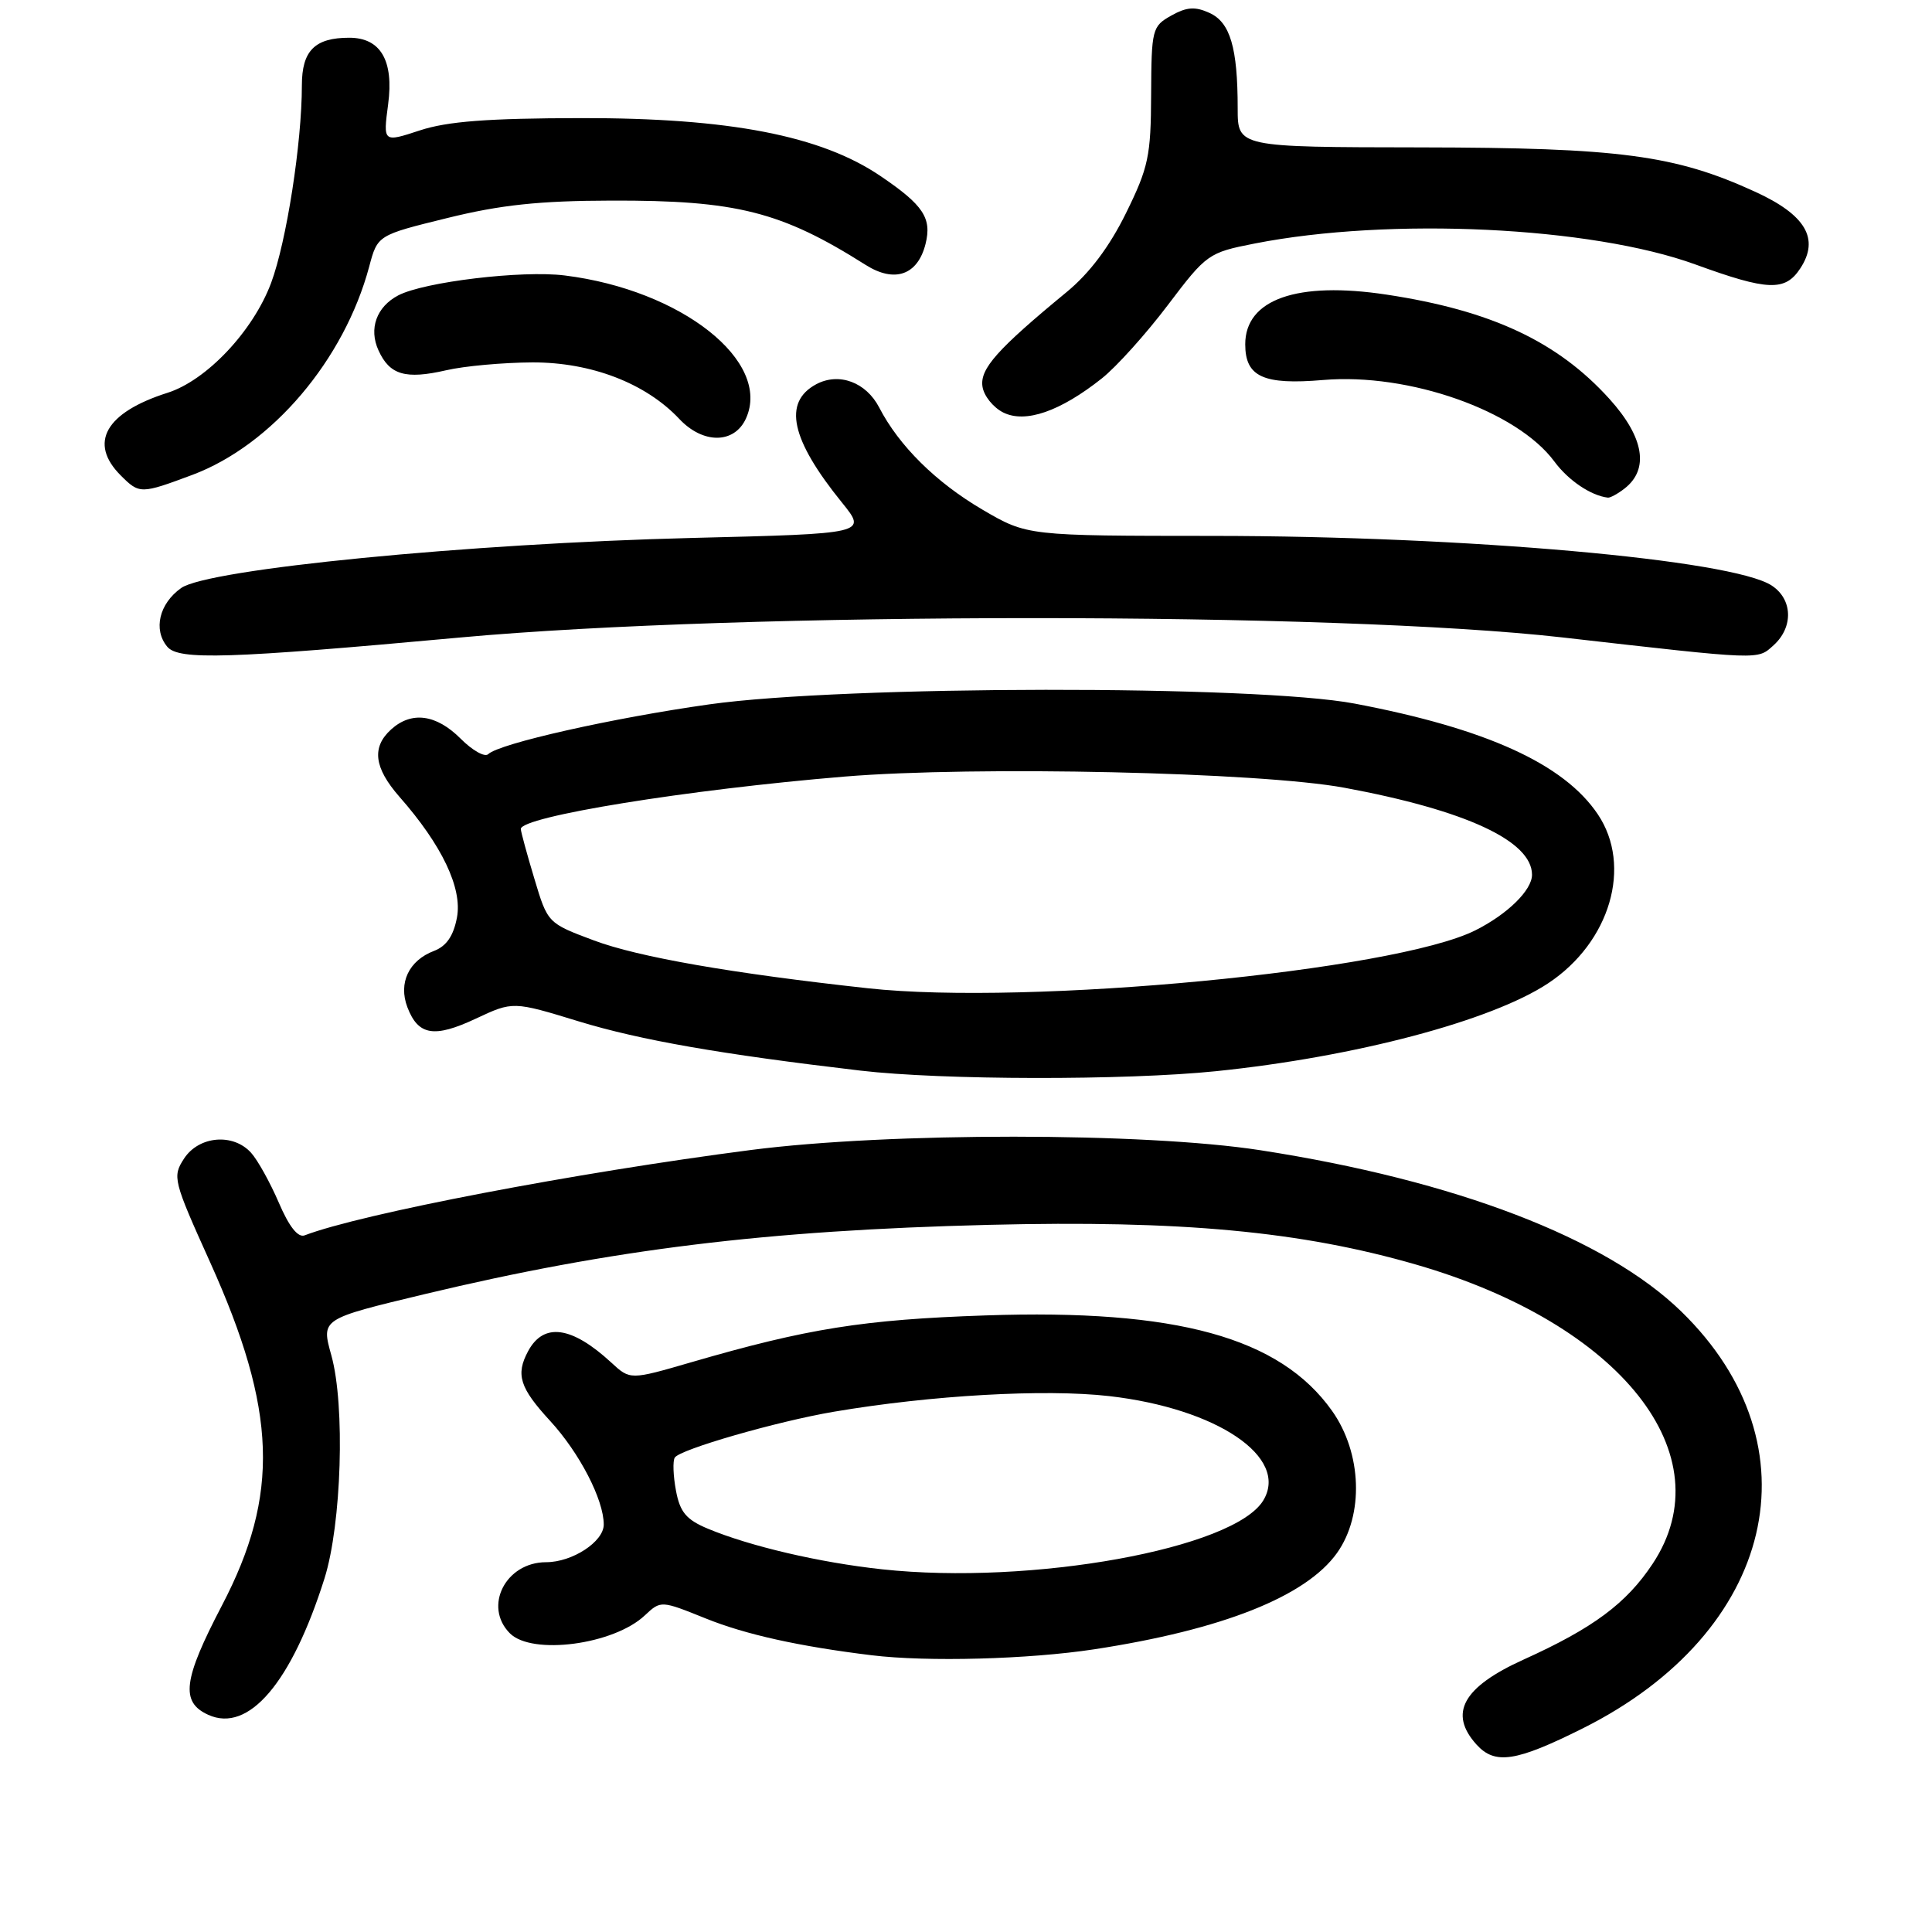 <?xml version="1.0" encoding="UTF-8" standalone="no"?>
<!DOCTYPE svg PUBLIC "-//W3C//DTD SVG 1.1//EN" "http://www.w3.org/Graphics/SVG/1.1/DTD/svg11.dtd" >
<svg xmlns="http://www.w3.org/2000/svg" xmlns:xlink="http://www.w3.org/1999/xlink" version="1.1" viewBox="0 0 256 256">
 <g >
 <path fill="currentColor"
d=" M 209.74 229.01 C 235.24 216.25 241.07 191.60 222.80 173.80 C 212.80 164.06 192.84 156.41 167.00 152.41 C 151.63 150.03 117.78 150.02 99.50 152.38 C 76.30 155.38 47.83 160.83 40.37 163.69 C 39.48 164.03 38.30 162.53 36.94 159.35 C 35.79 156.68 34.14 153.71 33.27 152.75 C 30.90 150.12 26.37 150.51 24.40 153.50 C 22.82 155.92 22.94 156.39 27.84 167.25 C 36.70 186.89 37.08 198.05 29.41 212.73 C 24.26 222.58 23.89 225.54 27.59 227.22 C 32.94 229.66 38.63 222.98 43.00 209.14 C 45.26 201.96 45.75 186.23 43.91 179.61 C 42.56 174.74 42.48 174.79 56.31 171.47 C 81.10 165.54 101.49 163.03 131.00 162.30 C 156.48 161.67 172.41 163.15 187.69 167.58 C 214.82 175.44 228.53 192.80 218.99 207.20 C 215.50 212.47 211.11 215.73 201.87 219.91 C 193.83 223.55 191.91 227.03 195.65 231.17 C 198.10 233.87 200.88 233.44 209.74 229.01 Z  M 145.00 218.54 C 161.99 215.94 173.04 211.55 177.16 205.78 C 180.75 200.74 180.47 192.53 176.50 186.94 C 169.60 177.21 155.89 173.43 130.58 174.30 C 114.40 174.85 106.99 176.03 91.65 180.49 C 83.50 182.86 83.50 182.86 81.00 180.55 C 75.75 175.71 72.03 175.20 69.97 179.05 C 68.31 182.15 68.87 183.90 72.89 188.27 C 76.79 192.51 80.00 198.72 80.00 202.01 C 80.00 204.28 75.84 207.00 72.36 207.00 C 67.00 207.00 64.01 212.87 67.57 216.43 C 70.51 219.36 81.32 217.93 85.44 214.05 C 87.57 212.06 87.57 212.06 93.53 214.46 C 98.81 216.59 105.91 218.16 115.50 219.33 C 122.86 220.23 136.27 219.87 145.00 218.54 Z  M 161.11 141.94 C 179.56 140.05 197.62 135.27 205.14 130.29 C 213.36 124.85 216.32 114.75 211.72 107.90 C 207.23 101.22 196.94 96.54 179.50 93.23 C 166.42 90.75 111.88 90.81 94.00 93.33 C 81.21 95.13 66.14 98.52 64.69 99.93 C 64.24 100.37 62.59 99.44 61.02 97.86 C 57.79 94.64 54.53 94.21 51.83 96.65 C 49.22 99.01 49.56 101.73 52.93 105.58 C 58.57 111.99 61.28 117.69 60.55 121.57 C 60.09 124.01 59.16 125.37 57.51 126.00 C 54.17 127.27 52.76 130.25 53.98 133.46 C 55.41 137.21 57.52 137.57 63.06 134.97 C 67.97 132.67 67.97 132.67 76.73 135.35 C 84.87 137.83 95.45 139.68 114.00 141.86 C 124.81 143.13 149.11 143.17 161.11 141.94 Z  M 61.00 84.47 C 98.35 81.05 176.96 81.05 207.00 84.46 C 233.63 87.49 232.83 87.46 235.02 85.49 C 237.66 83.09 237.54 79.40 234.75 77.58 C 229.51 74.16 194.24 71.03 160.80 71.01 C 136.11 71.00 136.11 71.00 130.18 67.53 C 124.01 63.91 119.13 59.08 116.50 54.00 C 114.76 50.64 111.17 49.31 108.16 50.91 C 103.71 53.30 104.78 58.22 111.57 66.60 C 114.89 70.71 114.89 70.71 91.70 71.28 C 62.05 72.02 27.53 75.40 24.00 77.92 C 21.09 79.99 20.28 83.43 22.16 85.69 C 23.66 87.50 30.22 87.29 61.00 84.47 Z  M 215.24 64.75 C 218.56 62.19 217.86 57.95 213.26 52.86 C 206.38 45.25 197.60 41.14 183.74 39.04 C 171.88 37.24 165.00 39.66 165.00 45.62 C 165.00 49.93 167.39 51.03 175.35 50.35 C 186.71 49.39 200.99 54.43 205.96 61.15 C 207.81 63.66 210.81 65.68 213.06 65.94 C 213.37 65.97 214.35 65.44 215.24 64.75 Z  M 25.50 62.92 C 36.03 58.97 45.61 47.69 48.92 35.33 C 50.03 31.16 50.03 31.16 59.27 28.89 C 66.31 27.15 71.47 26.60 81.00 26.58 C 97.59 26.53 103.52 28.03 114.70 35.10 C 118.54 37.53 121.60 36.46 122.64 32.32 C 123.49 28.90 122.36 27.18 116.69 23.34 C 108.79 17.97 96.64 15.62 77.00 15.65 C 64.63 15.67 59.28 16.08 55.63 17.28 C 50.76 18.88 50.76 18.88 51.43 13.82 C 52.20 8.02 50.43 5.00 46.28 5.00 C 41.71 5.00 40.00 6.72 40.00 11.31 C 40.00 18.95 37.96 32.03 35.92 37.50 C 33.53 43.88 27.37 50.41 22.19 52.05 C 13.98 54.66 11.69 58.69 16.00 63.00 C 18.48 65.48 18.66 65.47 25.50 62.92 Z  M 98.84 55.46 C 102.28 47.89 90.30 38.42 74.83 36.50 C 69.18 35.79 56.19 37.35 52.77 39.14 C 49.89 40.65 48.84 43.56 50.15 46.42 C 51.63 49.69 53.73 50.30 59.13 49.06 C 61.54 48.50 66.67 48.04 70.55 48.02 C 78.34 48.00 85.56 50.78 90.00 55.50 C 93.15 58.86 97.30 58.83 98.84 55.46 Z  M 146.00 50.14 C 147.93 48.61 151.86 44.24 154.74 40.43 C 159.87 33.65 160.12 33.47 166.24 32.27 C 184.15 28.75 210.87 30.02 224.67 35.05 C 234.26 38.54 236.54 38.63 238.55 35.56 C 241.13 31.63 239.26 28.47 232.57 25.41 C 221.95 20.54 214.58 19.57 188.25 19.53 C 164.00 19.50 164.00 19.50 164.00 14.37 C 164.00 6.31 163.01 2.96 160.26 1.71 C 158.35 0.84 157.24 0.92 155.19 2.07 C 152.67 3.48 152.57 3.88 152.53 12.54 C 152.50 20.66 152.18 22.19 149.20 28.24 C 147.01 32.69 144.36 36.22 141.31 38.72 C 132.17 46.25 129.84 48.86 130.18 51.20 C 130.35 52.44 131.60 53.99 132.94 54.66 C 135.87 56.12 140.48 54.52 146.00 50.14 Z  M 116.87 207.94 C 108.61 207.05 99.38 204.89 93.77 202.55 C 90.94 201.36 90.10 200.37 89.57 197.52 C 89.20 195.56 89.13 193.59 89.41 193.14 C 90.09 192.05 102.92 188.35 110.50 187.06 C 123.39 184.87 138.46 184.02 146.97 184.99 C 161.27 186.63 170.83 193.09 167.40 198.80 C 163.56 205.21 136.65 210.08 116.87 207.94 Z  M 115.00 130.95 C 97.00 128.98 84.58 126.82 78.69 124.61 C 72.57 122.32 72.57 122.32 70.80 116.41 C 69.82 113.16 69.02 110.21 69.01 109.85 C 68.98 108.21 91.05 104.63 111.92 102.90 C 129.26 101.47 166.97 102.31 178.14 104.38 C 194.22 107.36 203.00 111.43 203.00 115.91 C 203.00 117.95 199.75 121.14 195.50 123.27 C 184.79 128.65 136.27 133.28 115.00 130.95 Z "/>
</g>
</svg>
